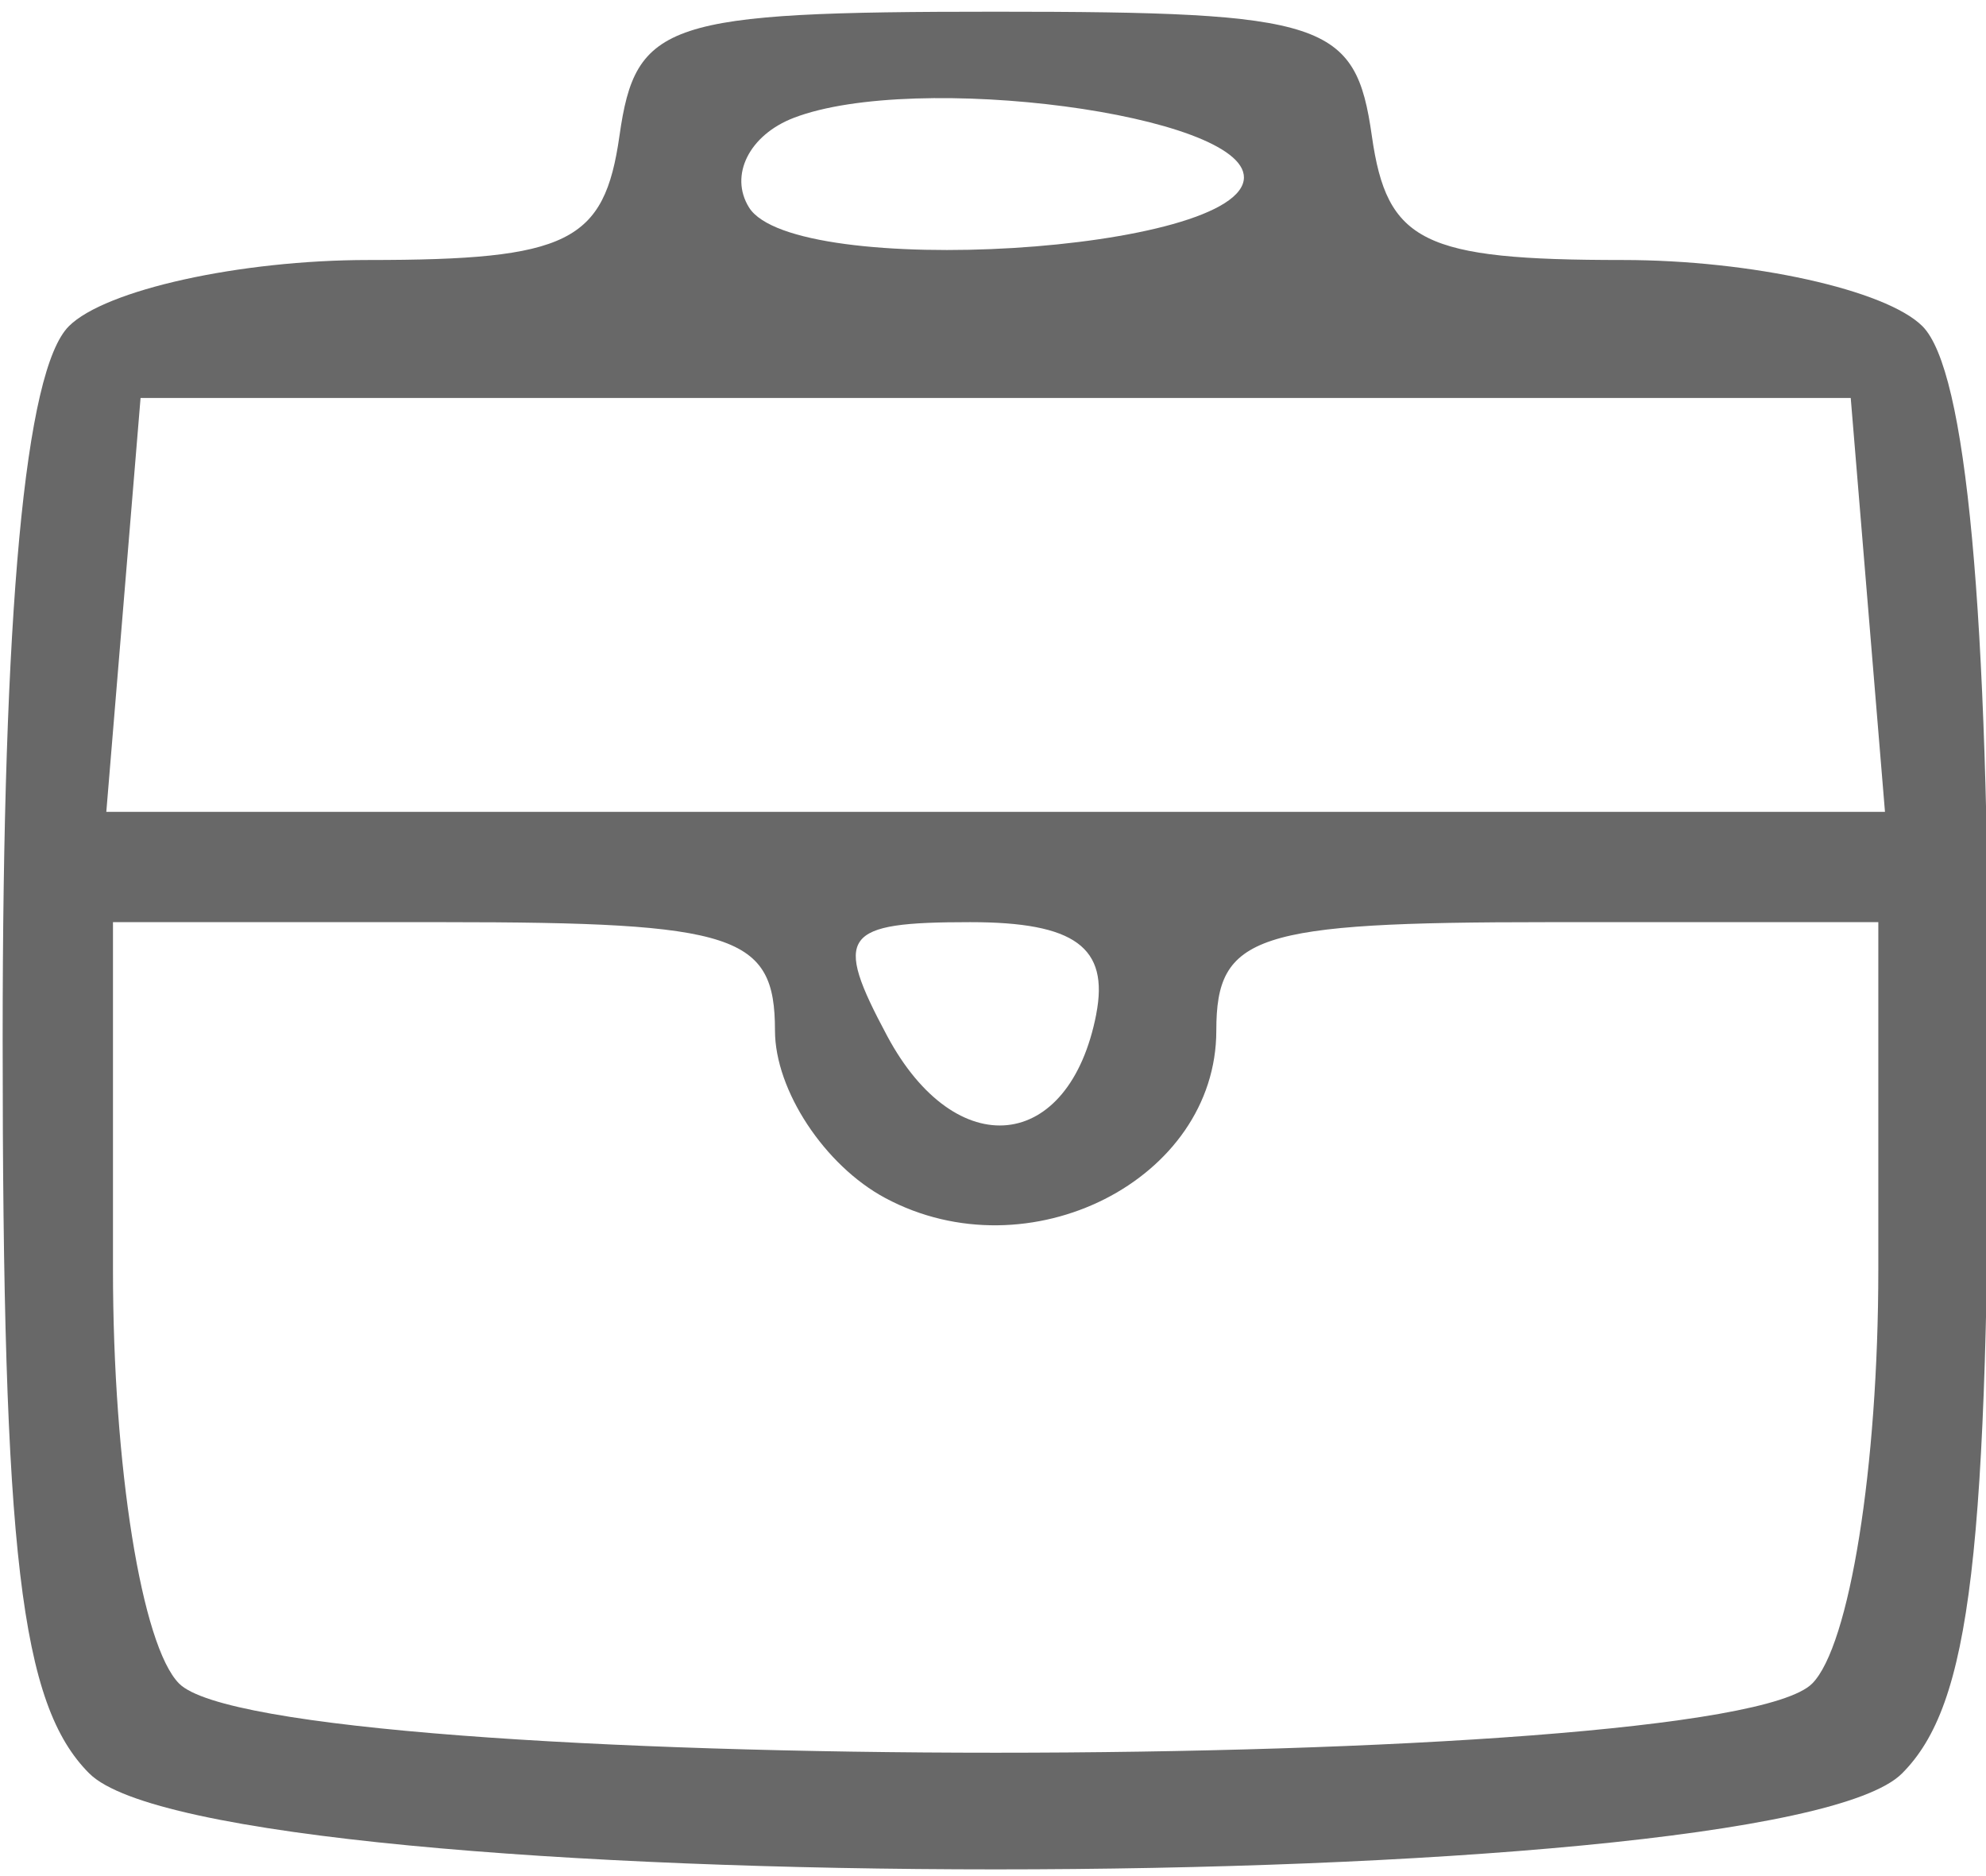 <svg id="svg3336" xmlns:rdf="http://www.w3.org/1999/02/22-rdf-syntax-ns#" xmlns="http://www.w3.org/2000/svg" height="42.5" viewBox="0 0 45 42.5" width="45" version="1.1" xmlns:cc="http://creativecommons.org/ns#" xmlns:dc="http://purl.org/dc/elements/1.1/">
 <path id="path3346" style="fill:#686868" d="m2.024 40.176c-1.562-1.562-1.964-4.964-1.964-16.625 0-9.736 0.504-15.165 1.5-16.161 0.825-0.825 3.88-1.5 6.788-1.5 4.532 0 5.345-0.402 5.688-2.812 0.367-2.587 1.05-2.813 8.524-2.813s8.157 0.225 8.524 2.813c0.342 2.411 1.155 2.812 5.688 2.812 2.908 0 5.963 0.675 6.788 1.5 0.996 0.996 1.5 6.425 1.5 16.161 0 11.661-0.402 15.063-1.964 16.625-2.896 2.896-38.175 2.896-41.071 0zm39.036-2.036c0.849-0.849 1.5-4.917 1.5-9.375v-7.875h-7.5c-6.622 0-7.5 0.288-7.5 2.456 0 3.384-4.249 5.534-7.5 3.794-1.375-0.736-2.5-2.443-2.5-3.794 0-2.168-0.878-2.456-7.5-2.456h-7.5v7.875c0 4.458 0.651 8.526 1.5 9.375 2.087 2.087 34.913 2.087 37 0zm-16.221-15.166c0.294-1.516-0.485-2.084-2.856-2.084-2.905 0-3.11 0.281-1.882 2.576 1.558 2.911 4.13 2.643 4.739-0.492zm17.484-9.271-0.388-4.687h-19.375-19.375l-0.388 4.687-0.388 4.688h20.151 20.151l-0.388-4.688zm-14.138-9.687c0-1.426-7.433-2.408-10.198-1.347-1.009 0.387-1.467 1.301-1.016 2.029 1.02 1.65 11.215 1.029 11.215-0.682z"/>
</svg>
